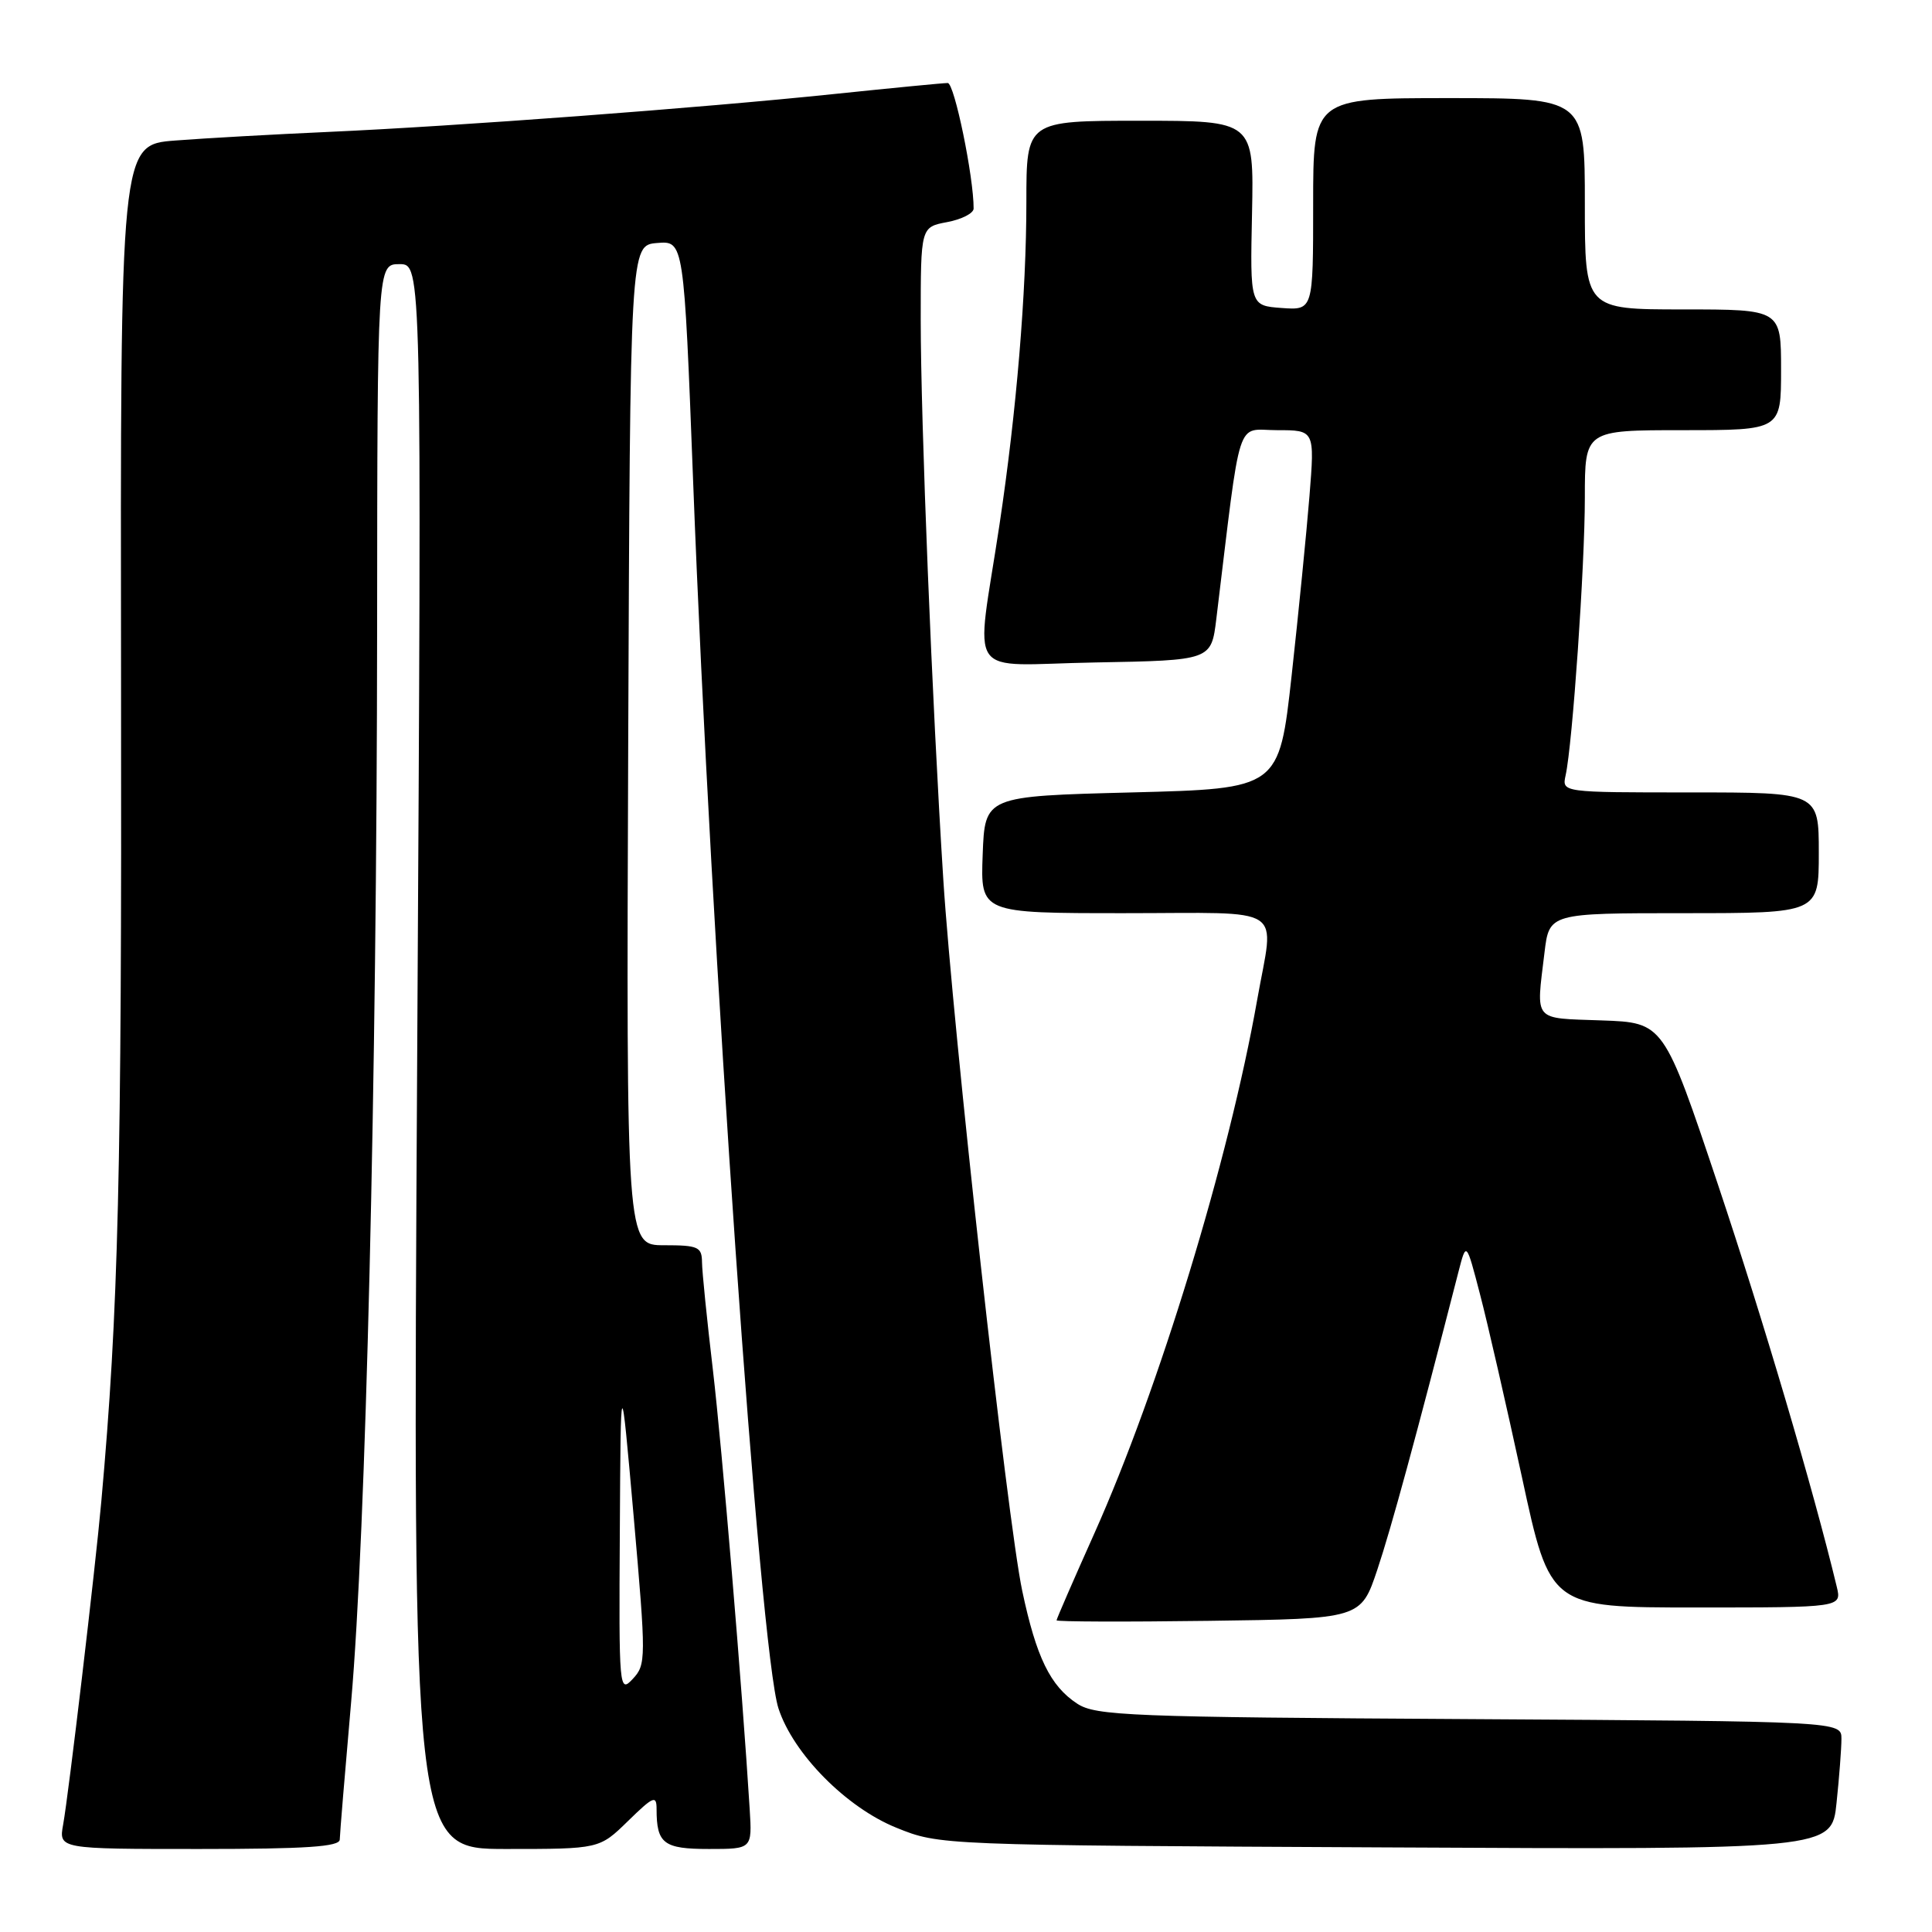 <?xml version="1.0" encoding="UTF-8" standalone="no"?>
<!DOCTYPE svg PUBLIC "-//W3C//DTD SVG 1.1//EN" "http://www.w3.org/Graphics/SVG/1.1/DTD/svg11.dtd" >
<svg xmlns="http://www.w3.org/2000/svg" xmlns:xlink="http://www.w3.org/1999/xlink" version="1.1" viewBox="0 0 256 256">
 <g >
 <path fill="currentColor"
d=" M 45.02 243.75 C 45.03 243.06 45.71 234.85 46.53 225.50 C 48.48 203.20 49.93 143.36 49.97 83.25 C 50.00 35.00 50.00 35.00 52.94 35.00 C 55.88 35.00 55.88 35.00 55.28 140.00 C 54.68 245.00 54.68 245.00 67.05 245.00 C 79.42 245.00 79.42 245.00 83.21 241.30 C 86.58 238.01 87.00 237.83 87.00 239.72 C 87.00 244.29 87.93 245.00 93.94 245.00 C 99.66 245.00 99.66 245.00 99.34 239.75 C 98.34 223.61 95.68 191.90 94.46 181.50 C 93.68 174.90 93.03 168.49 93.02 167.25 C 93.00 165.22 92.51 165.00 87.99 165.00 C 82.99 165.00 82.99 165.00 83.24 98.75 C 83.50 32.50 83.50 32.50 87.06 32.20 C 90.62 31.90 90.62 31.90 91.84 63.70 C 94.22 126.01 100.67 218.75 103.15 226.37 C 105.11 232.39 112.14 239.51 118.79 242.19 C 124.50 244.50 124.53 244.50 183.60 244.79 C 242.71 245.09 242.71 245.09 243.35 238.90 C 243.71 235.49 244.00 231.67 244.00 230.40 C 244.00 228.09 244.00 228.09 194.70 227.79 C 149.64 227.53 145.18 227.35 142.73 225.74 C 139.17 223.41 137.31 219.59 135.45 210.79 C 133.48 201.52 126.25 136.28 124.99 116.50 C 123.51 93.23 122.00 55.81 122.00 42.31 C 122.00 30.09 122.00 30.09 125.50 29.43 C 127.43 29.07 129.00 28.26 129.01 27.64 C 129.03 23.48 126.46 11.00 125.58 11.00 C 124.98 11.00 118.20 11.66 110.50 12.46 C 92.77 14.31 60.38 16.73 43.50 17.48 C 36.35 17.80 27.22 18.31 23.22 18.62 C 15.94 19.18 15.94 19.18 16.04 90.84 C 16.14 155.50 15.70 173.66 13.42 199.00 C 12.62 207.93 9.09 237.77 8.37 241.75 C 7.78 245.00 7.78 245.00 26.39 245.00 C 40.60 245.00 45.00 244.70 45.02 243.75 Z  M 182.50 208.00 C 184.33 202.54 187.60 190.55 193.26 168.50 C 194.29 164.50 194.29 164.50 196.11 171.50 C 197.12 175.35 199.61 186.26 201.67 195.75 C 205.39 213.00 205.39 213.00 224.72 213.00 C 244.04 213.00 244.04 213.00 243.38 210.25 C 240.26 197.30 233.63 174.87 227.65 157.00 C 220.45 135.50 220.45 135.50 212.22 135.21 C 203.03 134.88 203.54 135.49 204.65 126.25 C 205.28 121.00 205.28 121.00 223.14 121.00 C 241.00 121.00 241.00 121.00 241.00 113.00 C 241.00 105.00 241.00 105.00 223.98 105.00 C 206.96 105.00 206.96 105.00 207.45 102.75 C 208.37 98.59 210.00 74.97 210.00 65.95 C 210.00 57.00 210.00 57.00 223.00 57.00 C 236.00 57.00 236.00 57.00 236.00 49.00 C 236.00 41.00 236.00 41.00 223.00 41.00 C 210.00 41.00 210.00 41.00 210.00 27.00 C 210.00 13.00 210.00 13.00 192.00 13.00 C 174.00 13.00 174.00 13.00 174.00 27.06 C 174.00 41.11 174.00 41.11 169.82 40.81 C 165.64 40.50 165.64 40.50 165.90 28.25 C 166.15 16.00 166.15 16.00 151.07 16.00 C 136.00 16.00 136.00 16.00 136.00 26.75 C 136.00 38.78 134.69 54.53 132.44 69.50 C 129.28 90.52 127.60 88.09 145.11 87.78 C 160.50 87.50 160.50 87.50 161.17 82.00 C 164.53 54.40 163.69 57.00 169.22 57.00 C 174.21 57.00 174.21 57.00 173.51 65.75 C 173.12 70.56 172.06 81.25 171.15 89.50 C 169.49 104.50 169.49 104.50 150.00 105.00 C 130.50 105.50 130.50 105.50 130.21 113.25 C 129.92 121.00 129.92 121.00 148.96 121.00 C 170.82 121.00 168.84 119.71 166.58 132.50 C 162.83 153.72 153.57 184.04 145.00 203.20 C 142.25 209.34 140.00 214.52 140.00 214.70 C 140.00 214.89 149.07 214.92 160.16 214.77 C 180.32 214.50 180.32 214.50 182.50 208.00 Z  M 82.13 202.97 C 82.25 181.50 82.25 181.50 83.97 201.00 C 85.62 219.84 85.62 220.57 83.84 222.47 C 82.05 224.39 82.00 223.86 82.13 202.97 Z "/>
</g>
</svg>